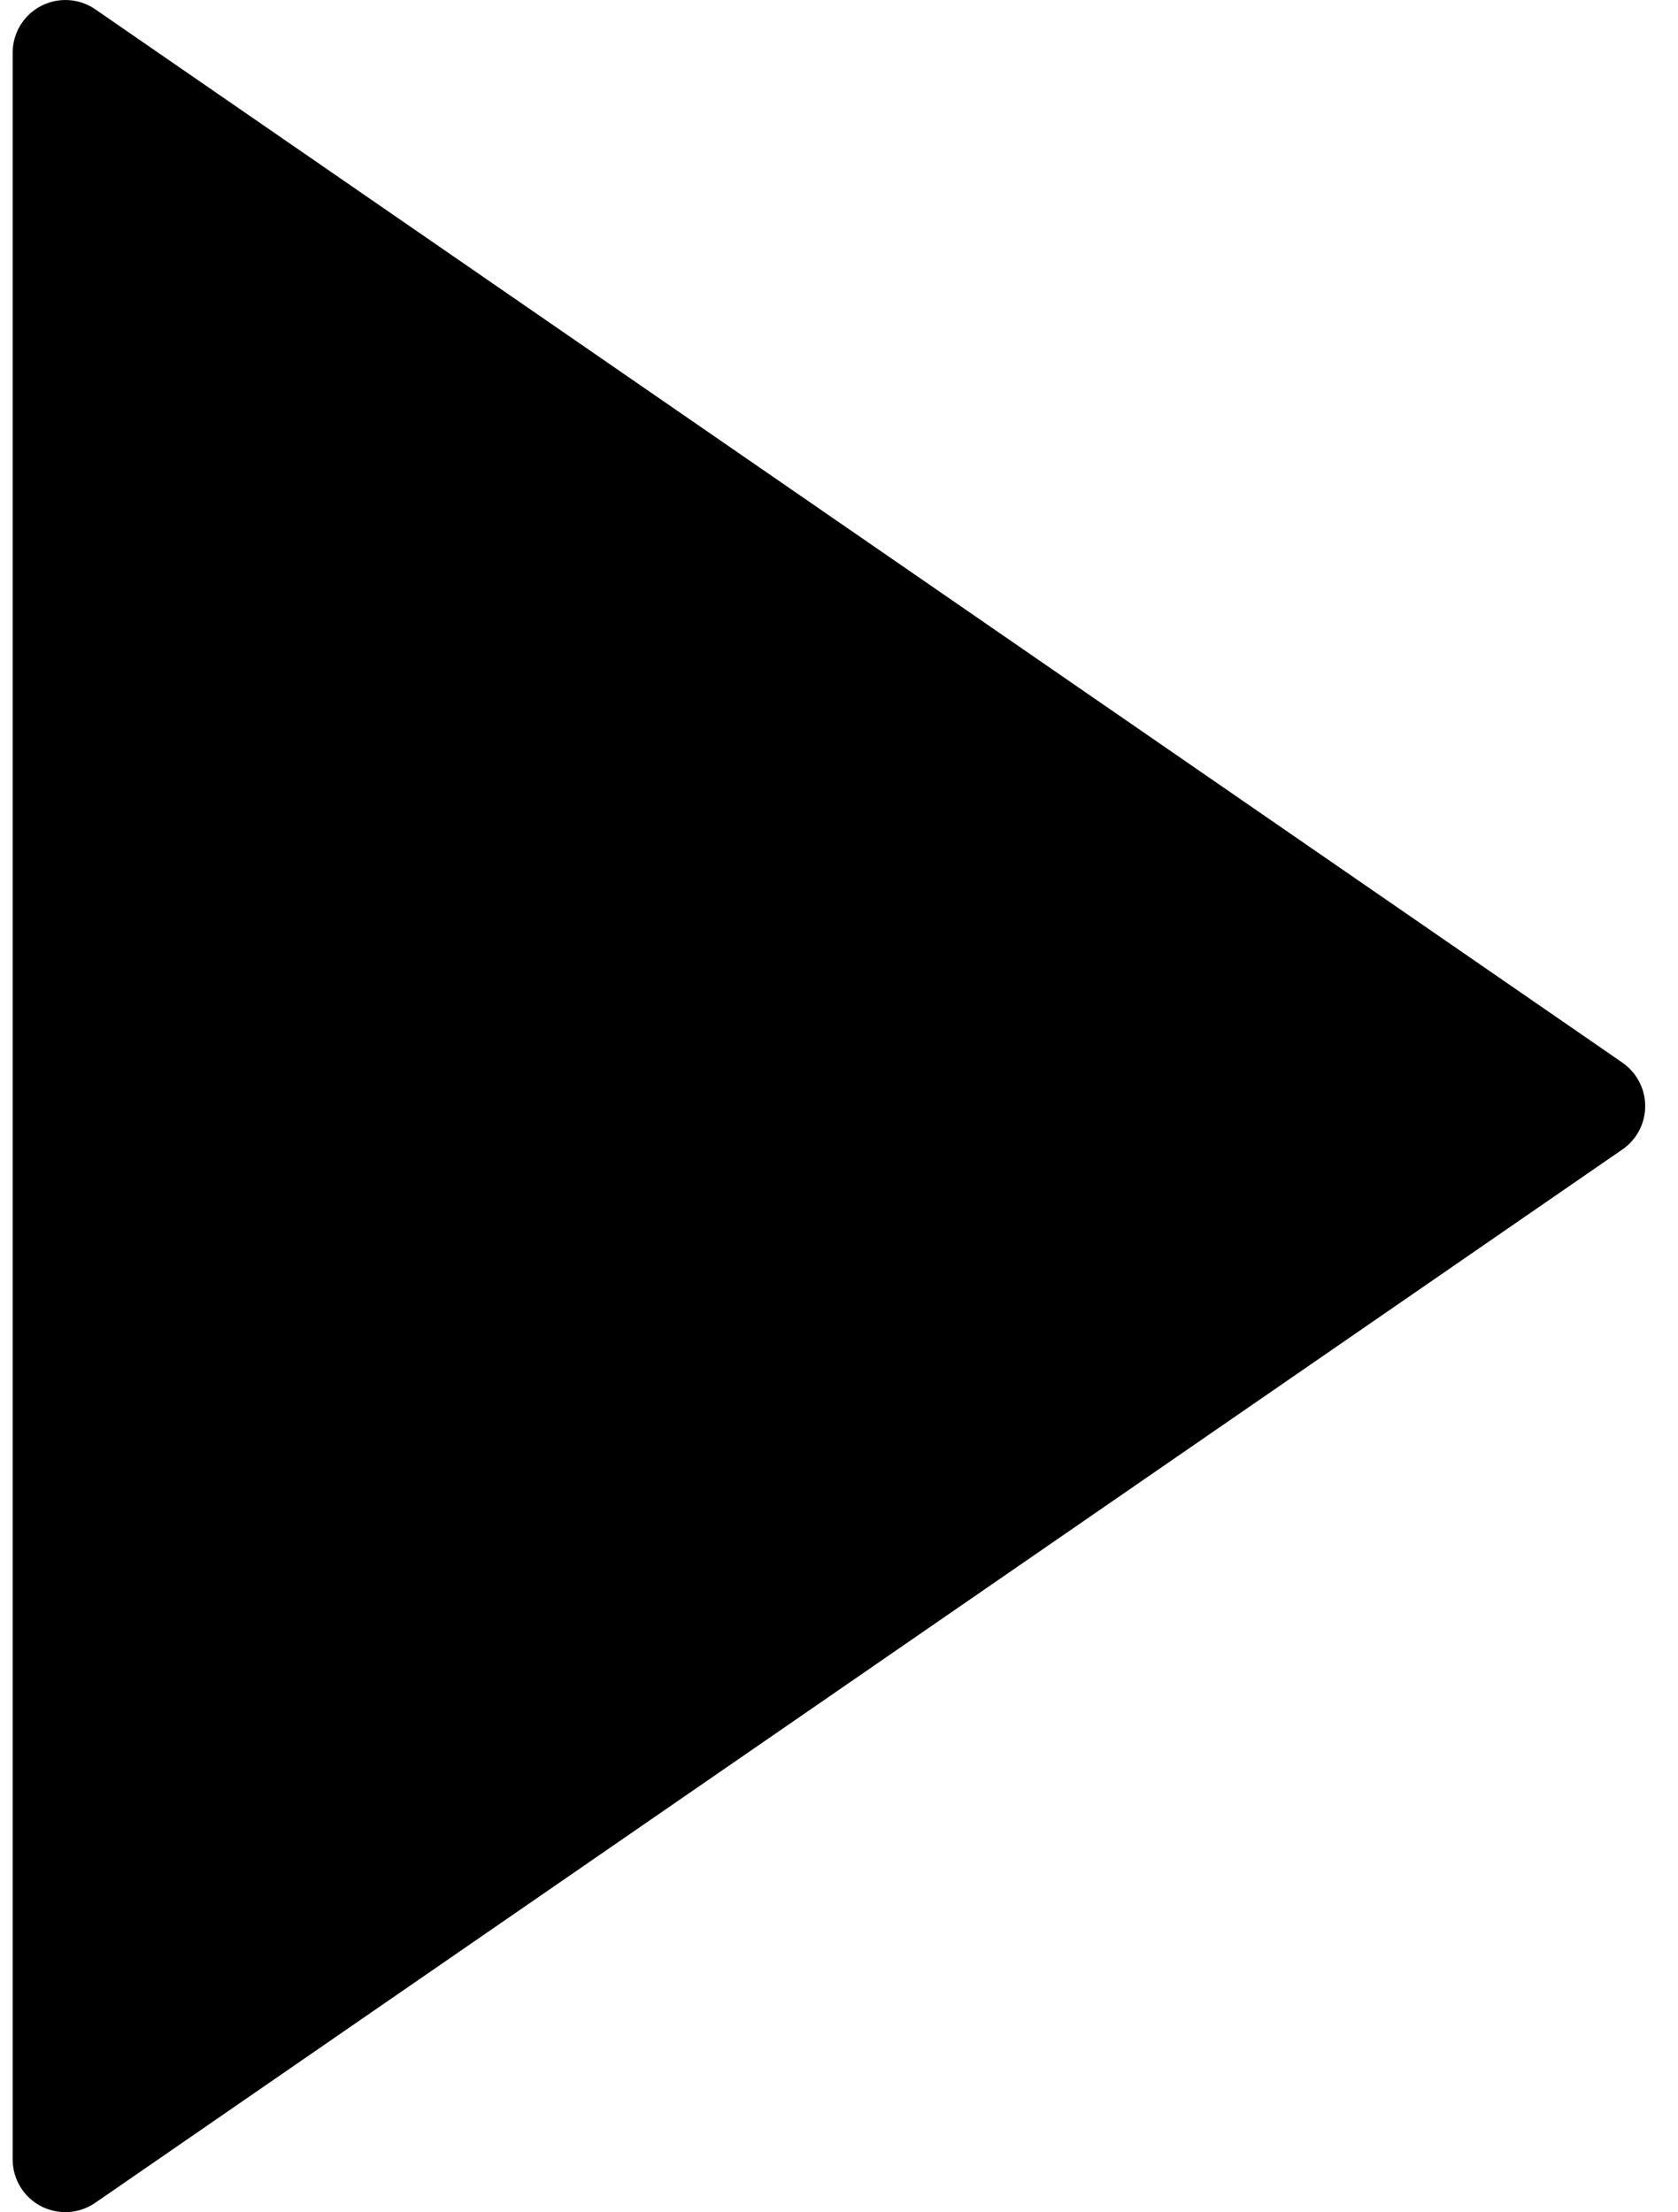 <svg xmlns="http://www.w3.org/2000/svg" viewBox="0 0 22 29"><path fill-rule="nonzero" d="M21.272 13.93L1.249.122C1.037-.024.762-.039.536.079.309.198.166.433.166.69V28.307c0 .257.142.492.369.612.101.052.211.079.321.079.137 0 .274-.041.392-.122L21.272 15.067c.187-.129.298-.341.298-.568 0-.227-.112-.439-.298-.568z"/></svg>
